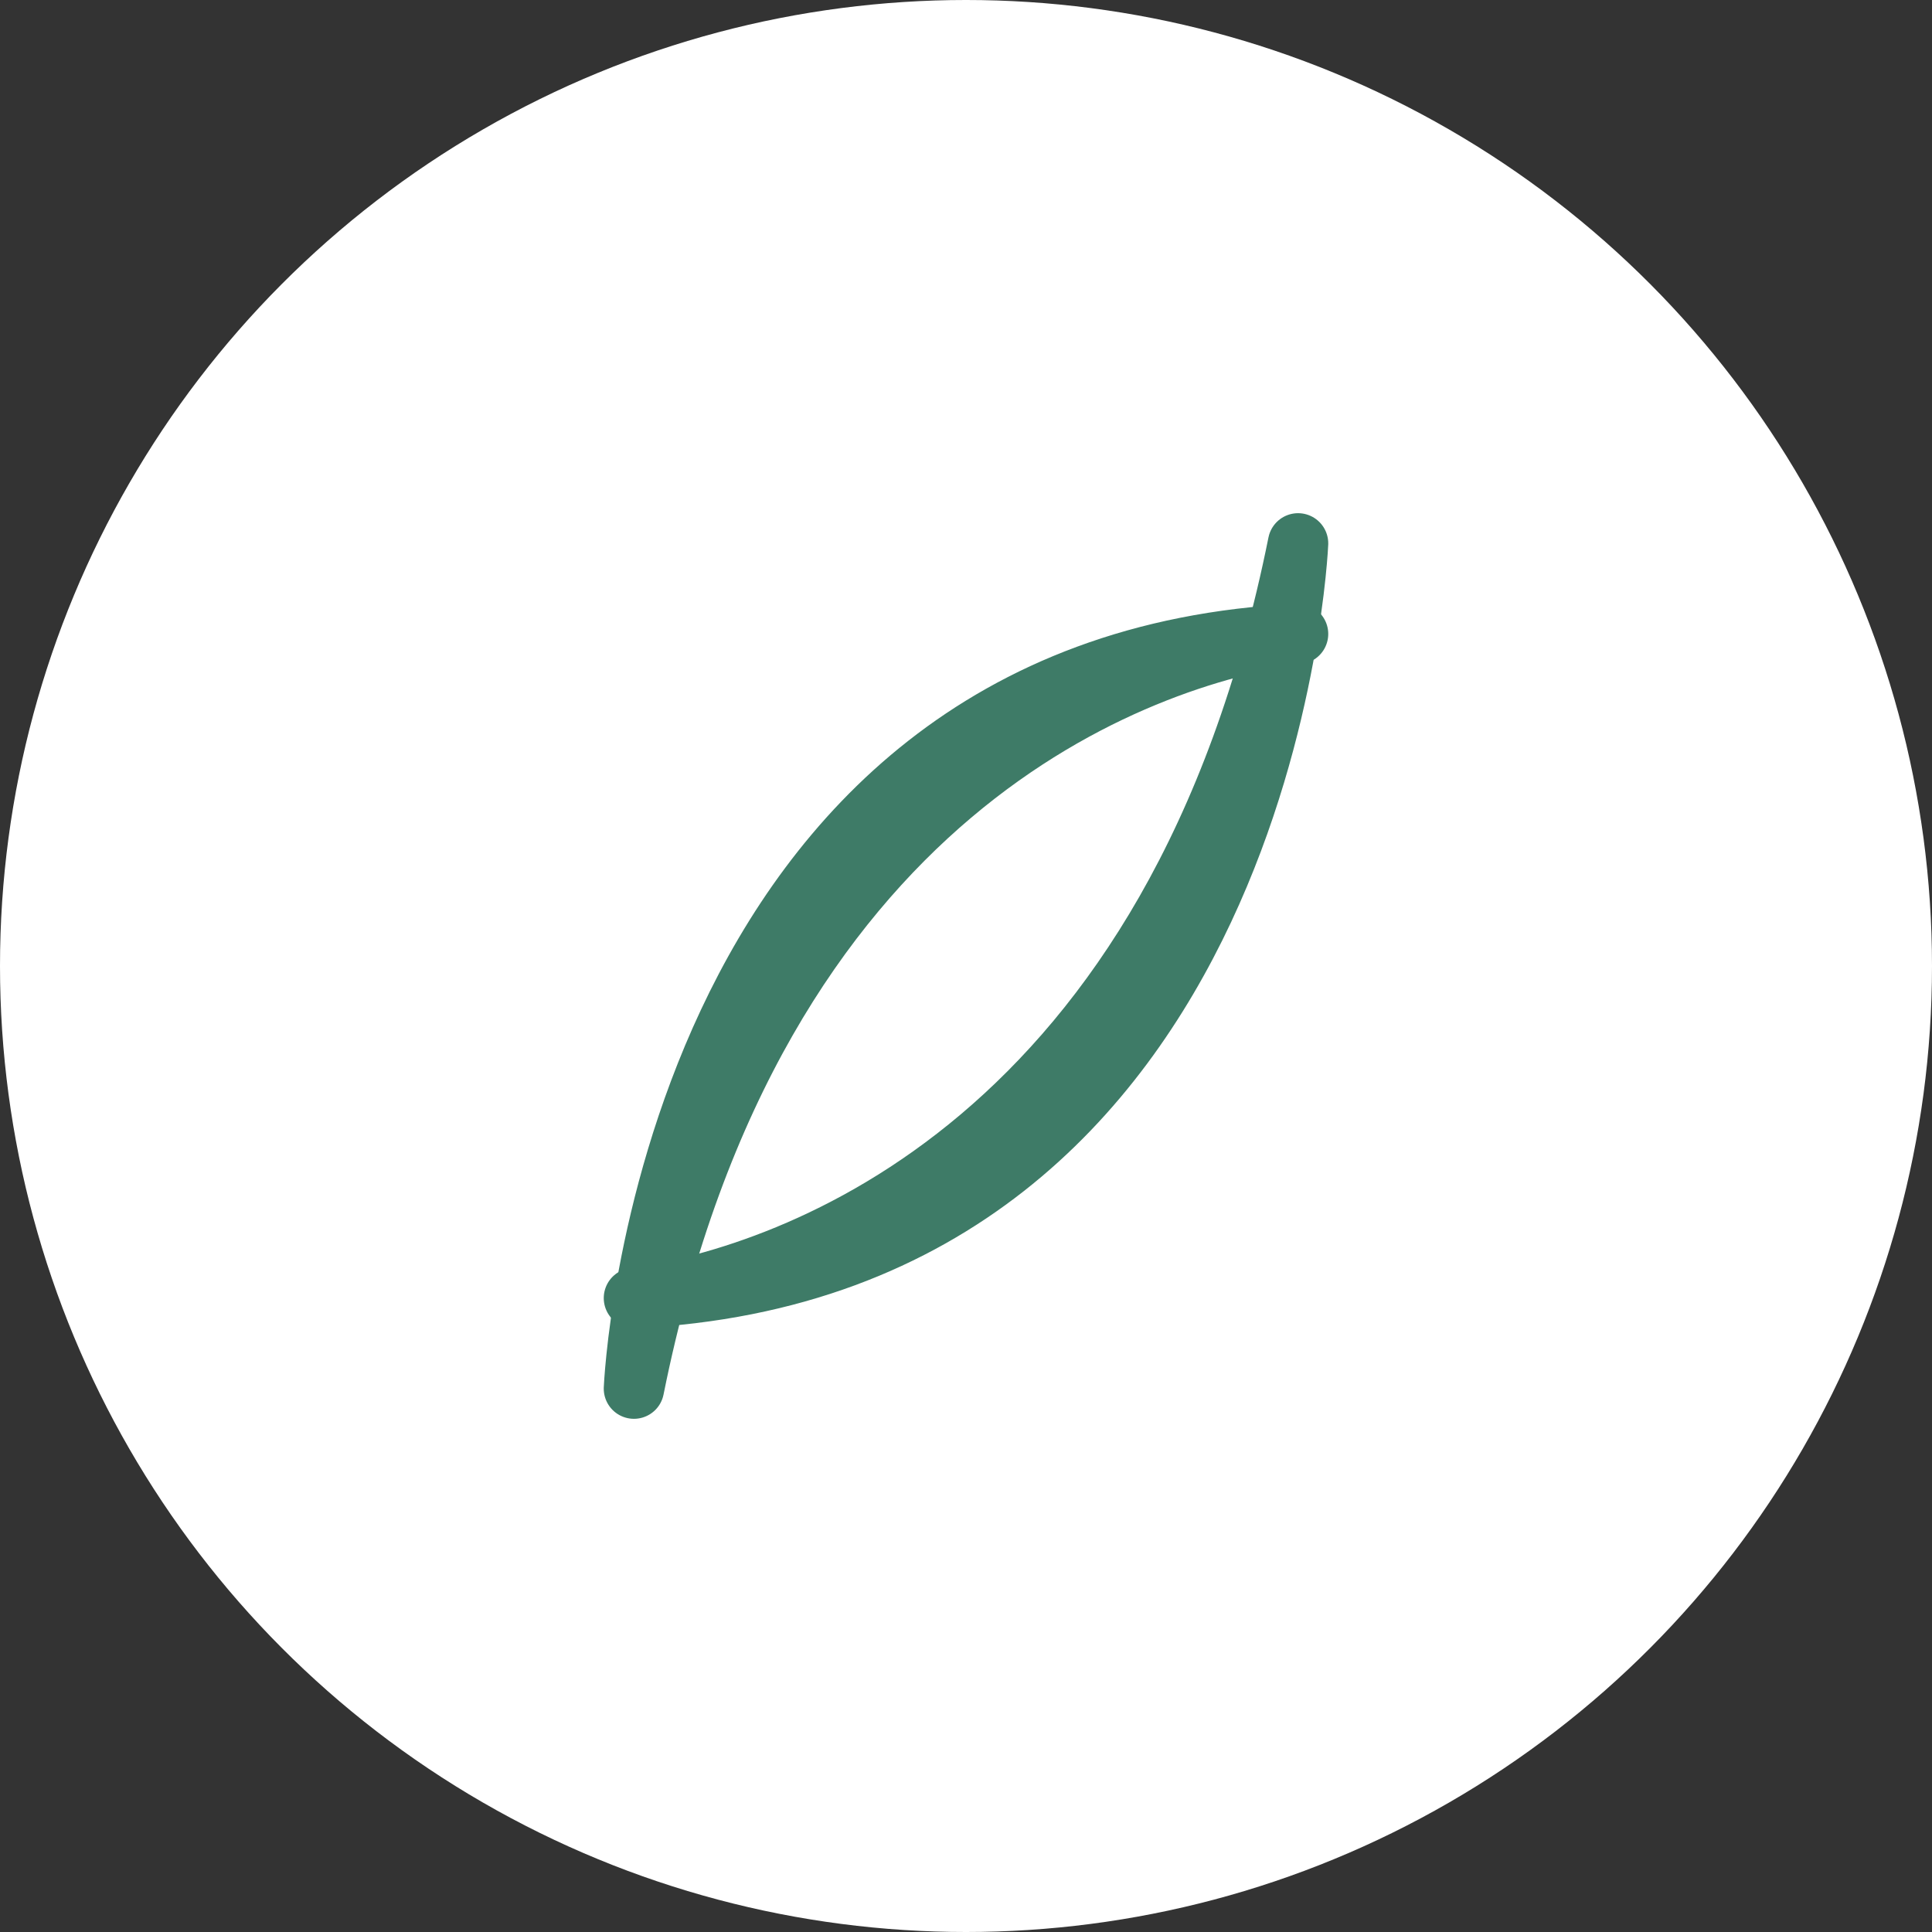 <?xml version="1.0" encoding="UTF-8"?>
<svg width="48" height="48" viewBox="0 0 48 48" xmlns="http://www.w3.org/2000/svg">
  <rect x="0" y="0" width="48" height="48" fill="#333333" stroke="none"/>
  <circle cx="24" cy="24" r="24" fill="white"/>
  <path d="M32.25,15.75c-3.94,0.56-13.5,3.83-16.5,18.75c0,0,0.75-18,16.5-18.75Z" fill="#3E7B67" stroke="#3E7B67" stroke-width="1.5" stroke-linecap="round" stroke-linejoin="round"/>
  <path d="M15.75,32.25c3.94-0.56,13.5-3.83,16.5-18.75c0,0-0.75,18-16.5,18.75Z" fill="#3E7B67" stroke="#3E7B67" stroke-width="1.5" stroke-linecap="round" stroke-linejoin="round"/>
</svg>